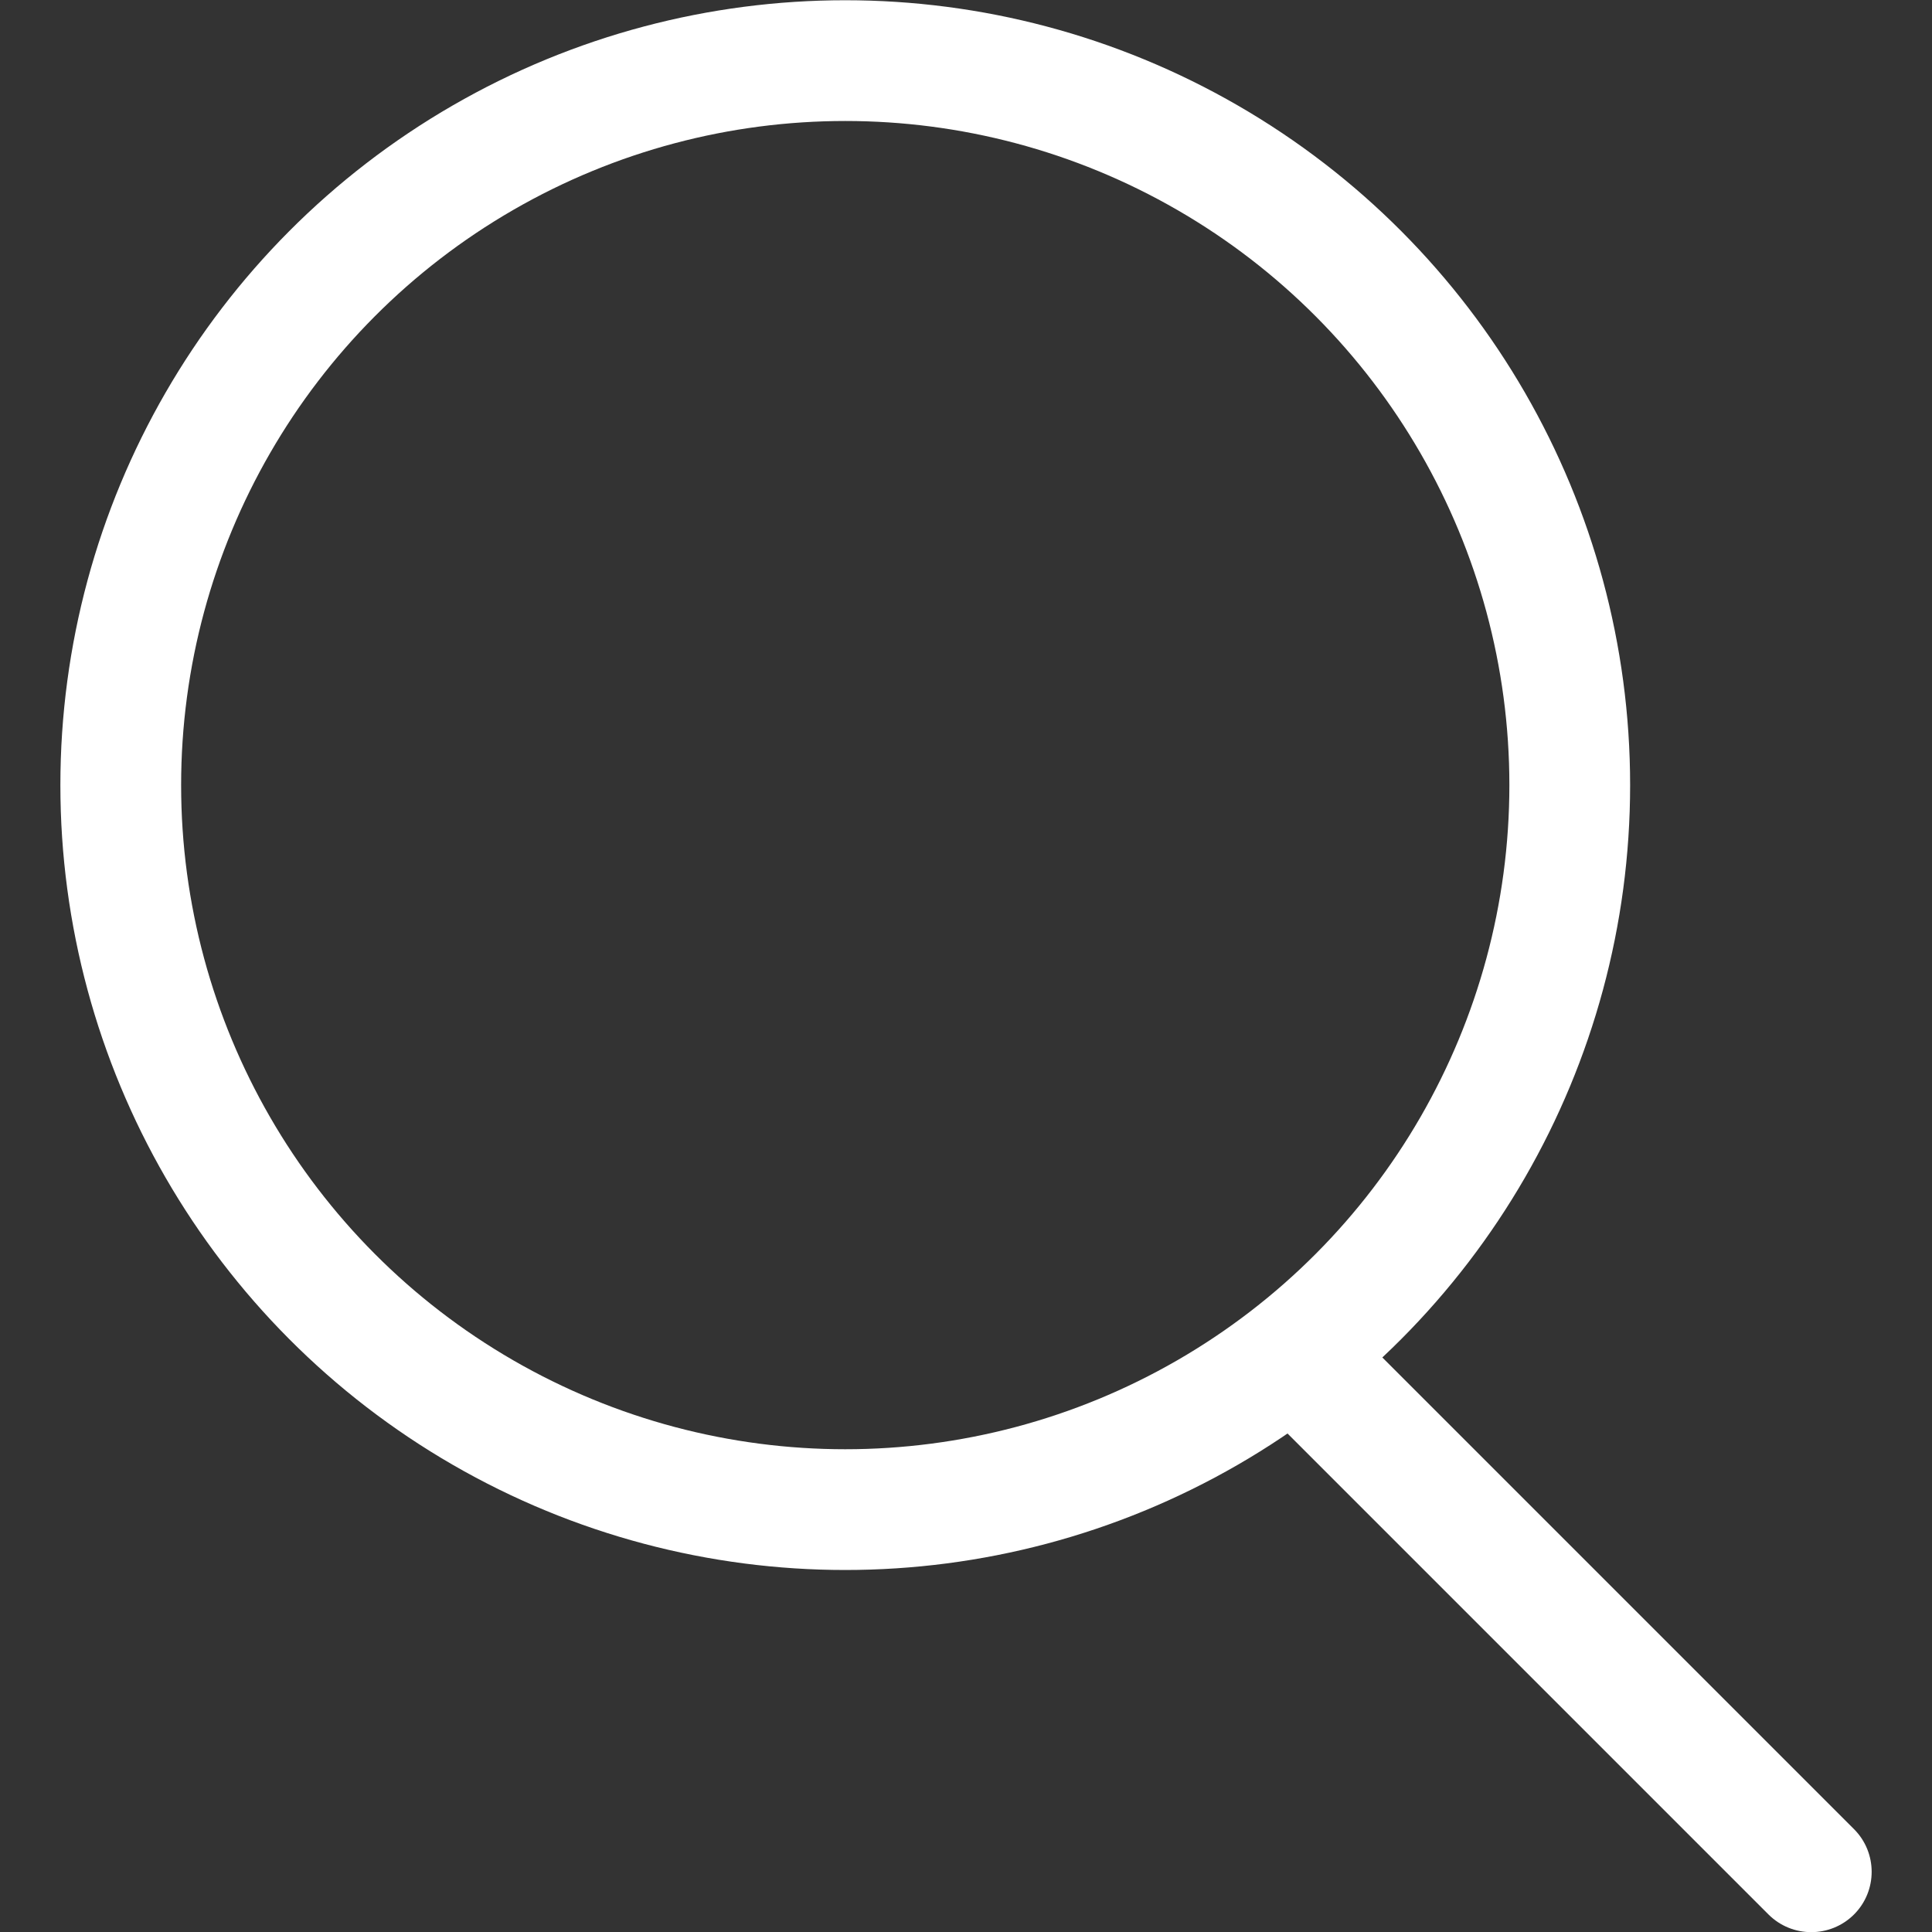 <svg width="16" height="16" viewBox="0 0 16 16" fill="none" xmlns="http://www.w3.org/2000/svg">
<rect x="0" y="0" width="16" height="16" fill="#333333" stroke="none"/>
<circle cx="7" cy="6.502" r="6" stroke="white"/>
<path d="M14.646 15.855C14.842 16.05 15.158 16.05 15.354 15.855C15.549 15.66 15.549 15.343 15.354 15.148L14.646 15.855ZM10.646 11.855L14.646 15.855L15.354 15.148L11.354 11.148L10.646 11.855Z" fill="white"/>
</svg>
